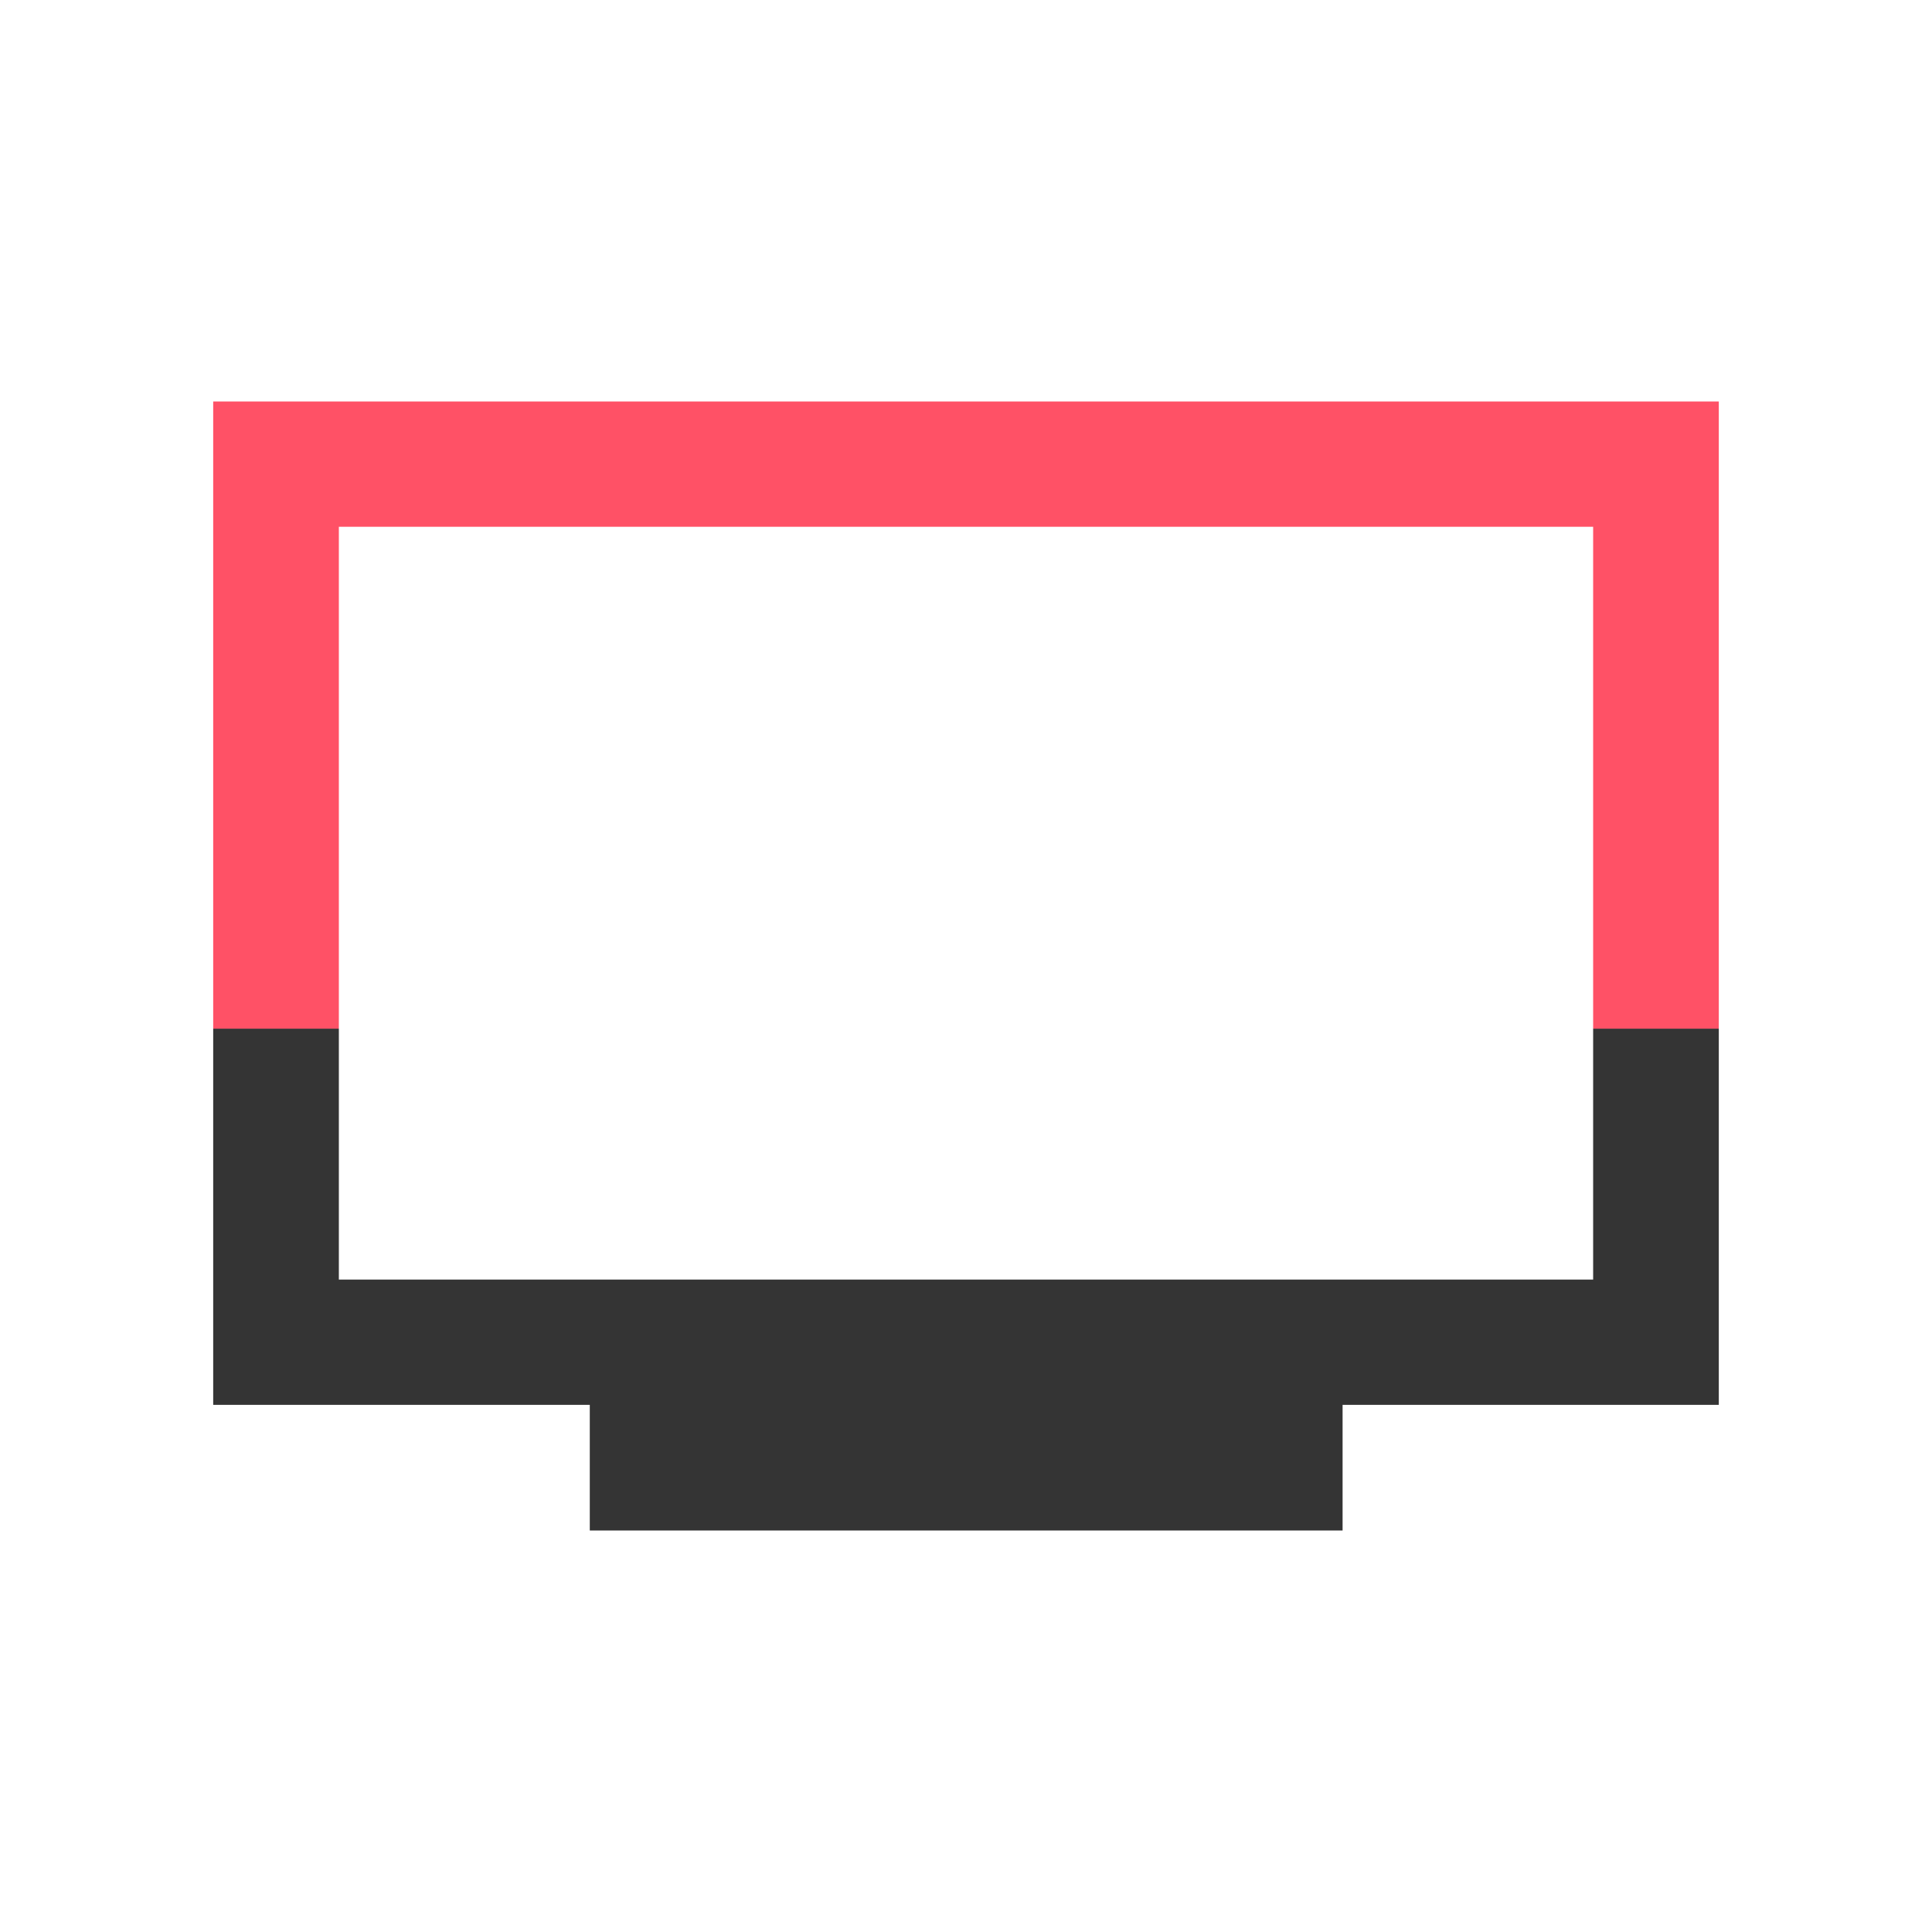 <?xml version="1.0" encoding="utf-8"?>
<!-- Generator: Adobe Illustrator 27.5.0, SVG Export Plug-In . SVG Version: 6.00 Build 0)  -->
<svg version="1.1" id="Capa_1" xmlns="http://www.w3.org/2000/svg" xmlns:xlink="http://www.w3.org/1999/xlink" x="0px" y="0px"
	 viewBox="0 0 512 512" style="enable-background:new 0 0 512 512;" xml:space="preserve">
<style type="text/css">
	.svg_base{fill:#343434;}
	.svg_accent{fill:#FF5166;}
</style>
<g>
	<polygon class="svg_base" points="455.5,272.6 455.5,372.3 355.8,372.3 355.8,405.6 156.3,405.6 156.3,372.3 56.5,372.3 56.5,272.6 
		89.8,272.6 89.8,339.1 422.2,339.1 422.2,272.6 		"/>
	<polygon class="svg_accent" points="455.5,106.4 455.5,272.6 422.2,272.6 422.2,139.6 89.8,139.6 89.8,272.6 56.5,272.6 56.5,106.4 	"/>
</g>
</svg>

